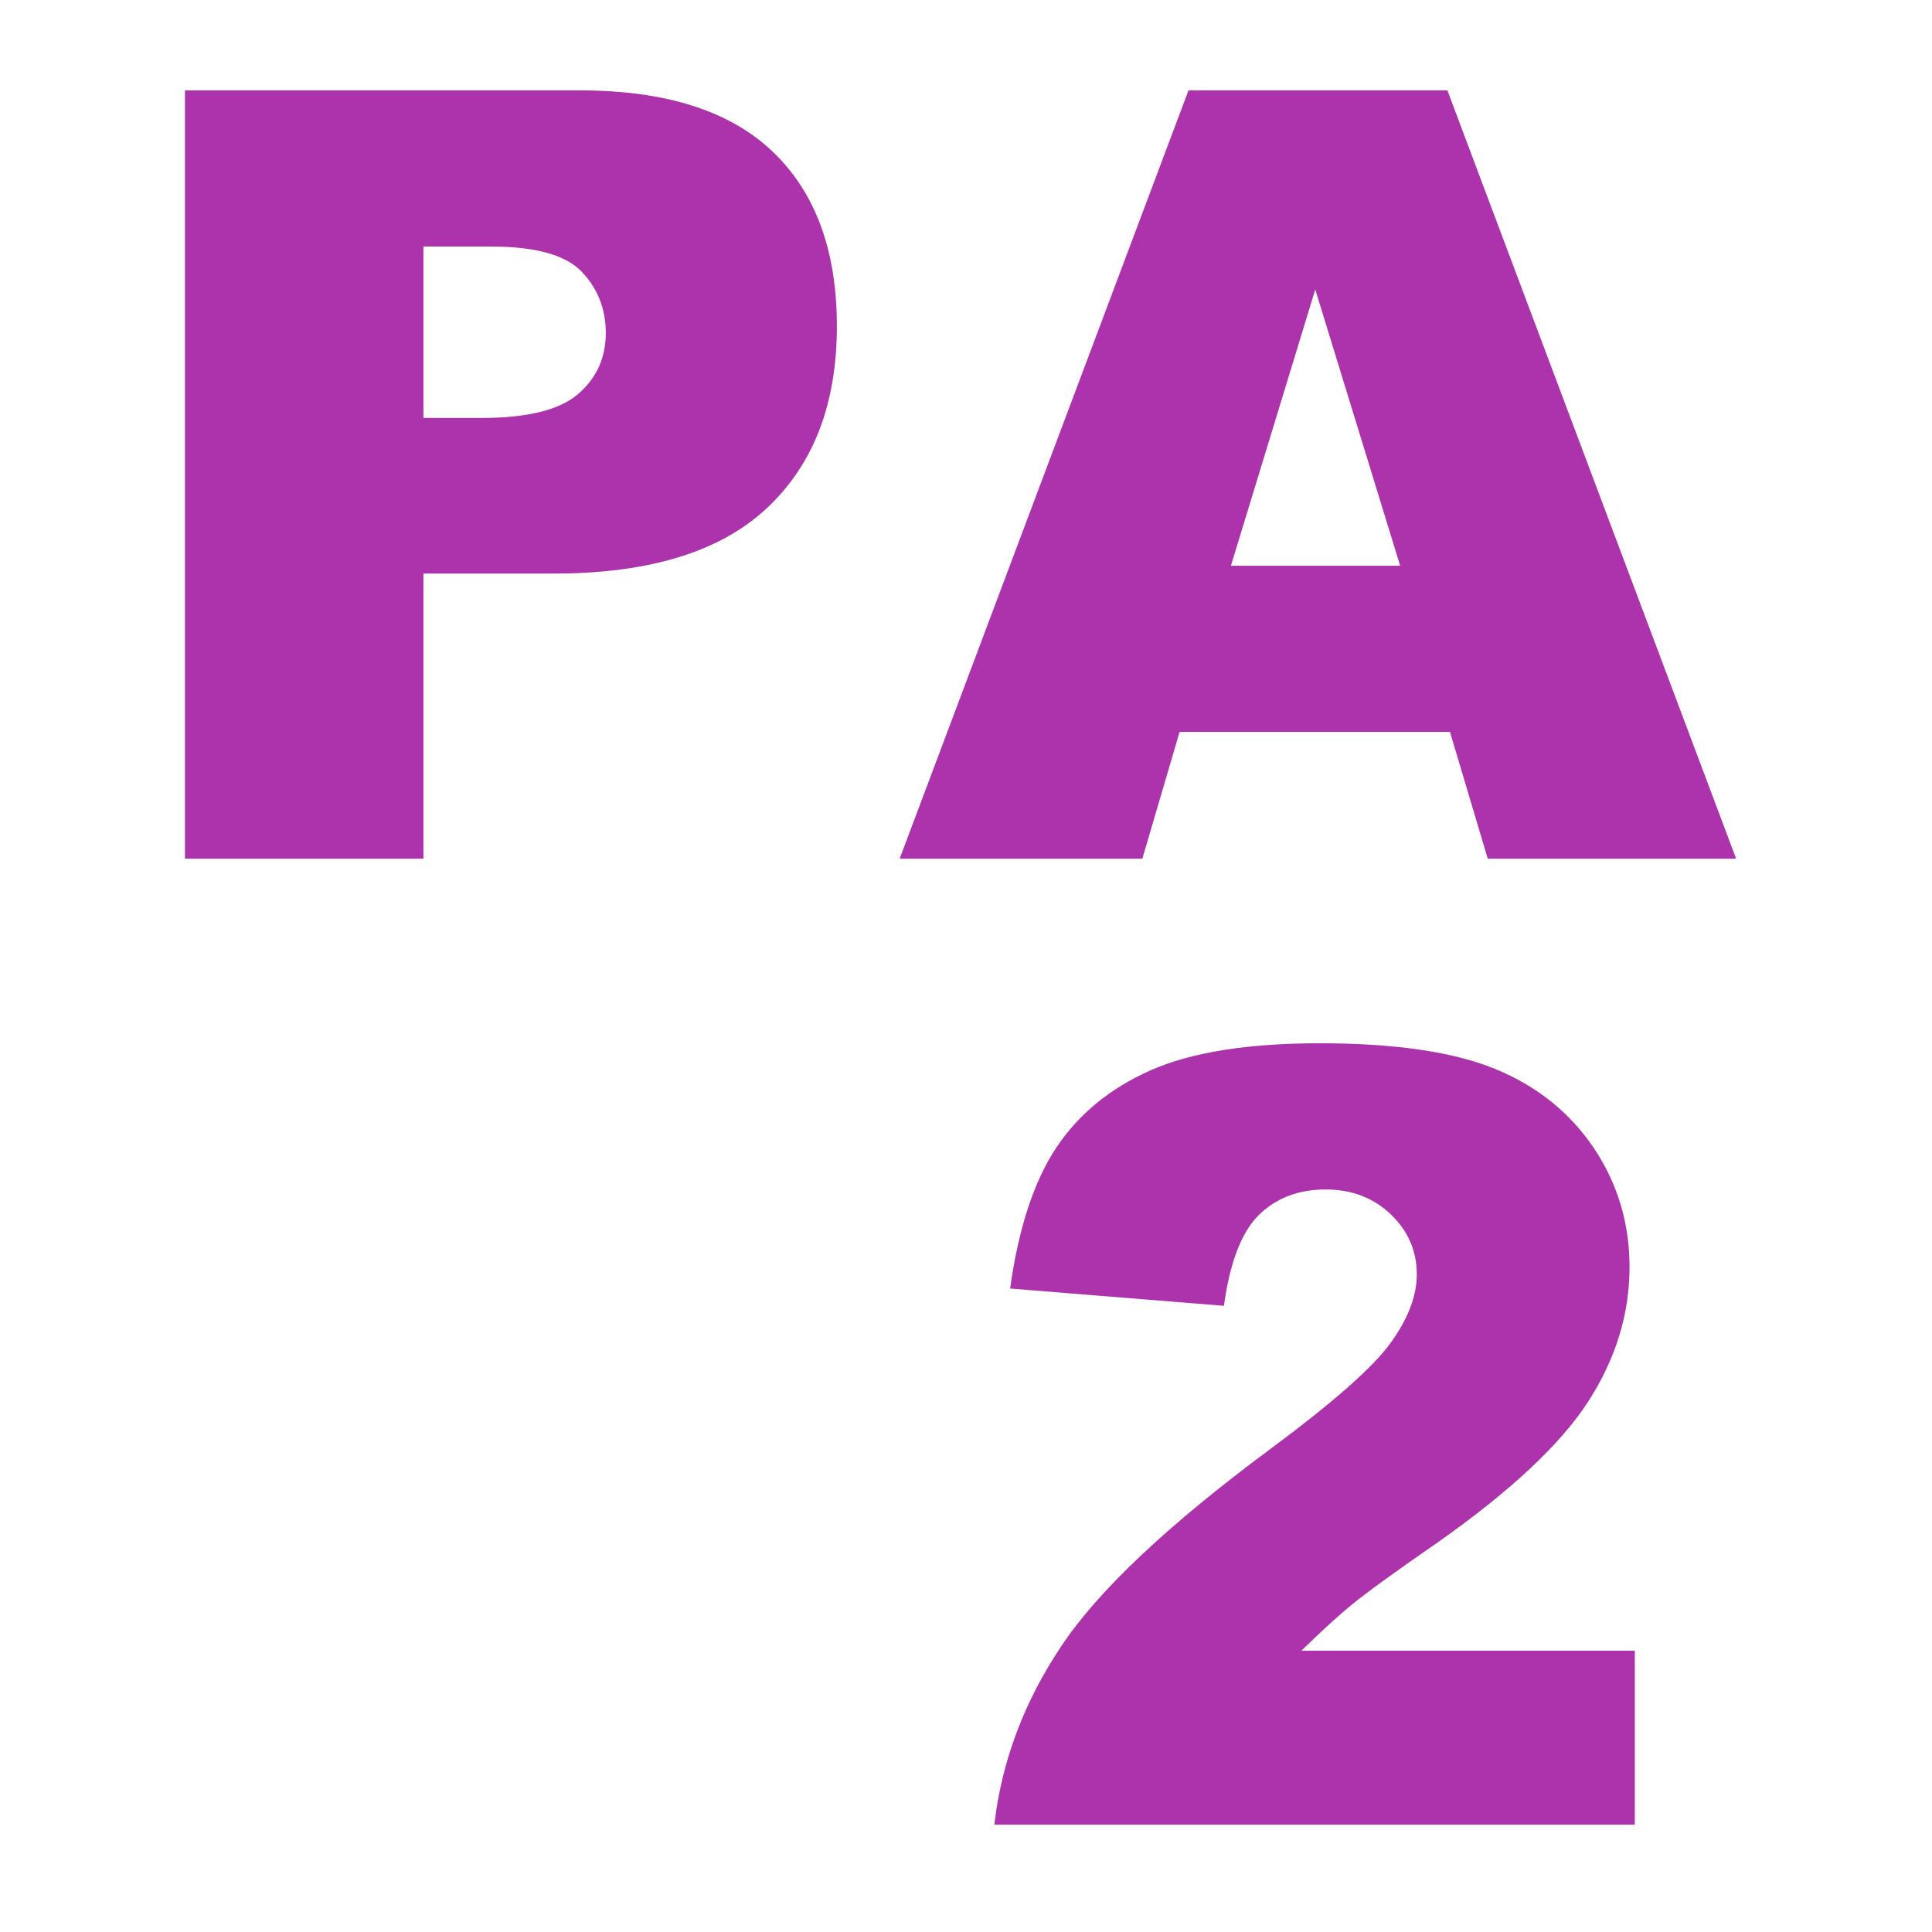 <?xml version="1.0" encoding="UTF-8"?>
<svg width="18px" height="18px" viewBox="0 0 18 18" version="1.1" xmlns="http://www.w3.org/2000/svg" xmlns:xlink="http://www.w3.org/1999/xlink">
    <title>PA2</title>
    <g id="页面-1" stroke="none" stroke-width="1" fill="none" fill-rule="evenodd">
        <g id="画板" transform="translate(-47, -98)">
            <g id="PA2" transform="translate(47, 98)">
                <rect id="矩形" fill="#D8D8D8" opacity="0" x="0" y="0" width="18" height="18"></rect>
                <g id="PA-2" transform="translate(1.723, 0.842)" fill="#ad33ad" fill-rule="nonzero">
                    <path d="M0,0 L3.677,0 C4.478,0 5.077,0.19 5.476,0.571 C5.875,0.952 6.074,1.494 6.074,2.197 C6.074,2.92 5.857,3.485 5.422,3.892 C4.988,4.299 4.325,4.502 3.433,4.502 L2.222,4.502 L2.222,7.158 L0,7.158 L0,0 Z M2.222,3.052 L2.764,3.052 C3.19,3.052 3.49,2.978 3.662,2.83 C3.835,2.681 3.921,2.492 3.921,2.261 C3.921,2.036 3.846,1.846 3.696,1.689 C3.547,1.533 3.265,1.455 2.852,1.455 L2.222,1.455 L2.222,3.052 Z" id="形状"></path>
                    <path d="M11.786,5.977 L9.267,5.977 L8.92,7.158 L6.659,7.158 L9.35,0 L11.762,0 L14.452,7.158 L12.138,7.158 L11.786,5.977 Z M11.322,4.429 L10.531,1.855 L9.745,4.429 L11.322,4.429 Z" id="形状"></path>
                    <path d="M13.508,16.158 L7.541,16.158 C7.609,15.569 7.817,15.015 8.164,14.496 C8.51,13.976 9.16,13.364 10.114,12.657 C10.697,12.224 11.07,11.896 11.232,11.671 C11.395,11.446 11.477,11.233 11.477,11.031 C11.477,10.813 11.396,10.627 11.235,10.472 C11.074,10.318 10.871,10.24 10.627,10.24 C10.373,10.24 10.166,10.32 10.004,10.479 C9.843,10.639 9.735,10.921 9.68,11.324 L7.688,11.163 C7.766,10.603 7.909,10.166 8.117,9.852 C8.326,9.538 8.619,9.297 8.999,9.129 C9.378,8.962 9.903,8.878 10.573,8.878 C11.273,8.878 11.818,8.958 12.207,9.117 C12.596,9.277 12.902,9.522 13.125,9.852 C13.347,10.182 13.459,10.553 13.459,10.963 C13.459,11.399 13.331,11.816 13.076,12.213 C12.82,12.61 12.355,13.046 11.682,13.521 C11.281,13.798 11.014,13.992 10.878,14.103 C10.743,14.213 10.585,14.358 10.402,14.537 L13.508,14.537 L13.508,16.158 Z" id="路径"></path>
                </g>
            </g>
        </g>
    </g>
</svg>